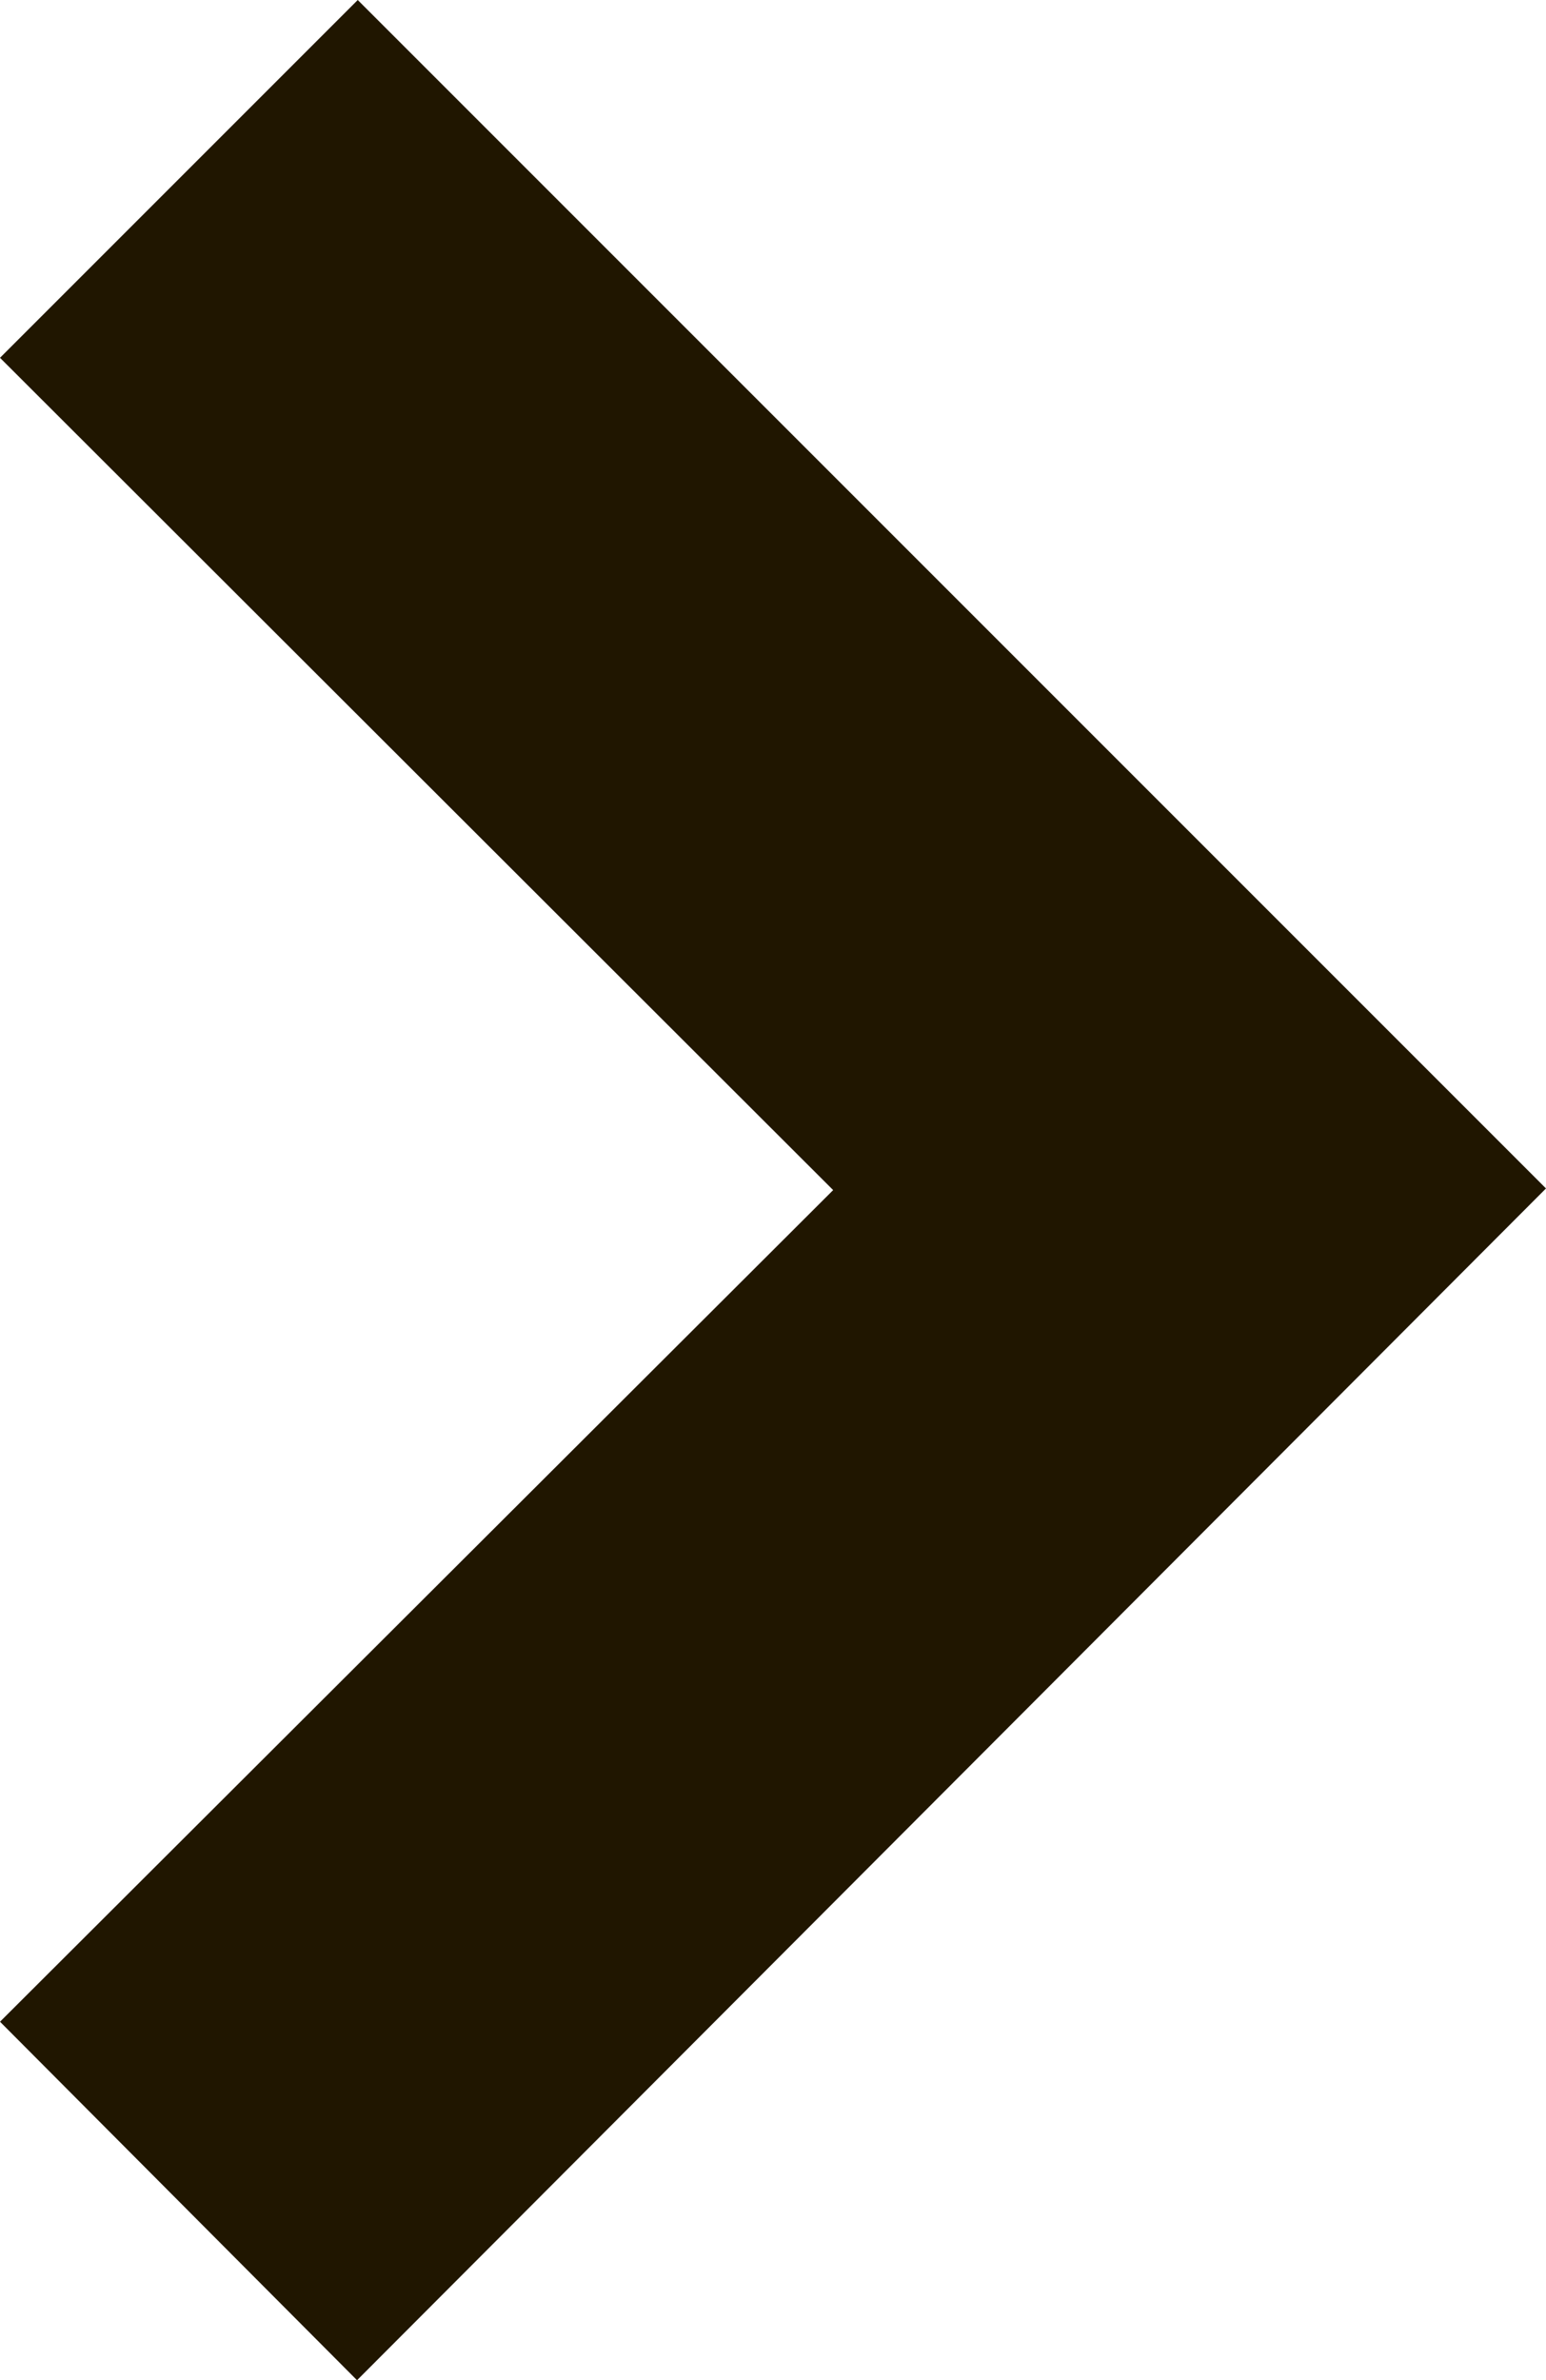 <svg xmlns="http://www.w3.org/2000/svg" viewBox="0 0 329.17 506.7"><defs><style>.cls-1{fill:#201600;}.cls-2{fill:none;stroke:#201600;stroke-miterlimit:10;}</style></defs><title>arrow</title><g id="Слой_2" data-name="Слой 2"><g id="Слой_1-2" data-name="Слой 1"><polygon class="cls-1" points="76.02 506 328.46 253 76.17 0.71 0.71 76.17 178.1 253.35 0.71 430.39 76.02 506"/><polygon class="cls-2" points="76.02 506 328.46 253 76.17 0.71 0.71 76.17 178.1 253.35 0.71 430.39 76.02 506"/></g></g></svg>